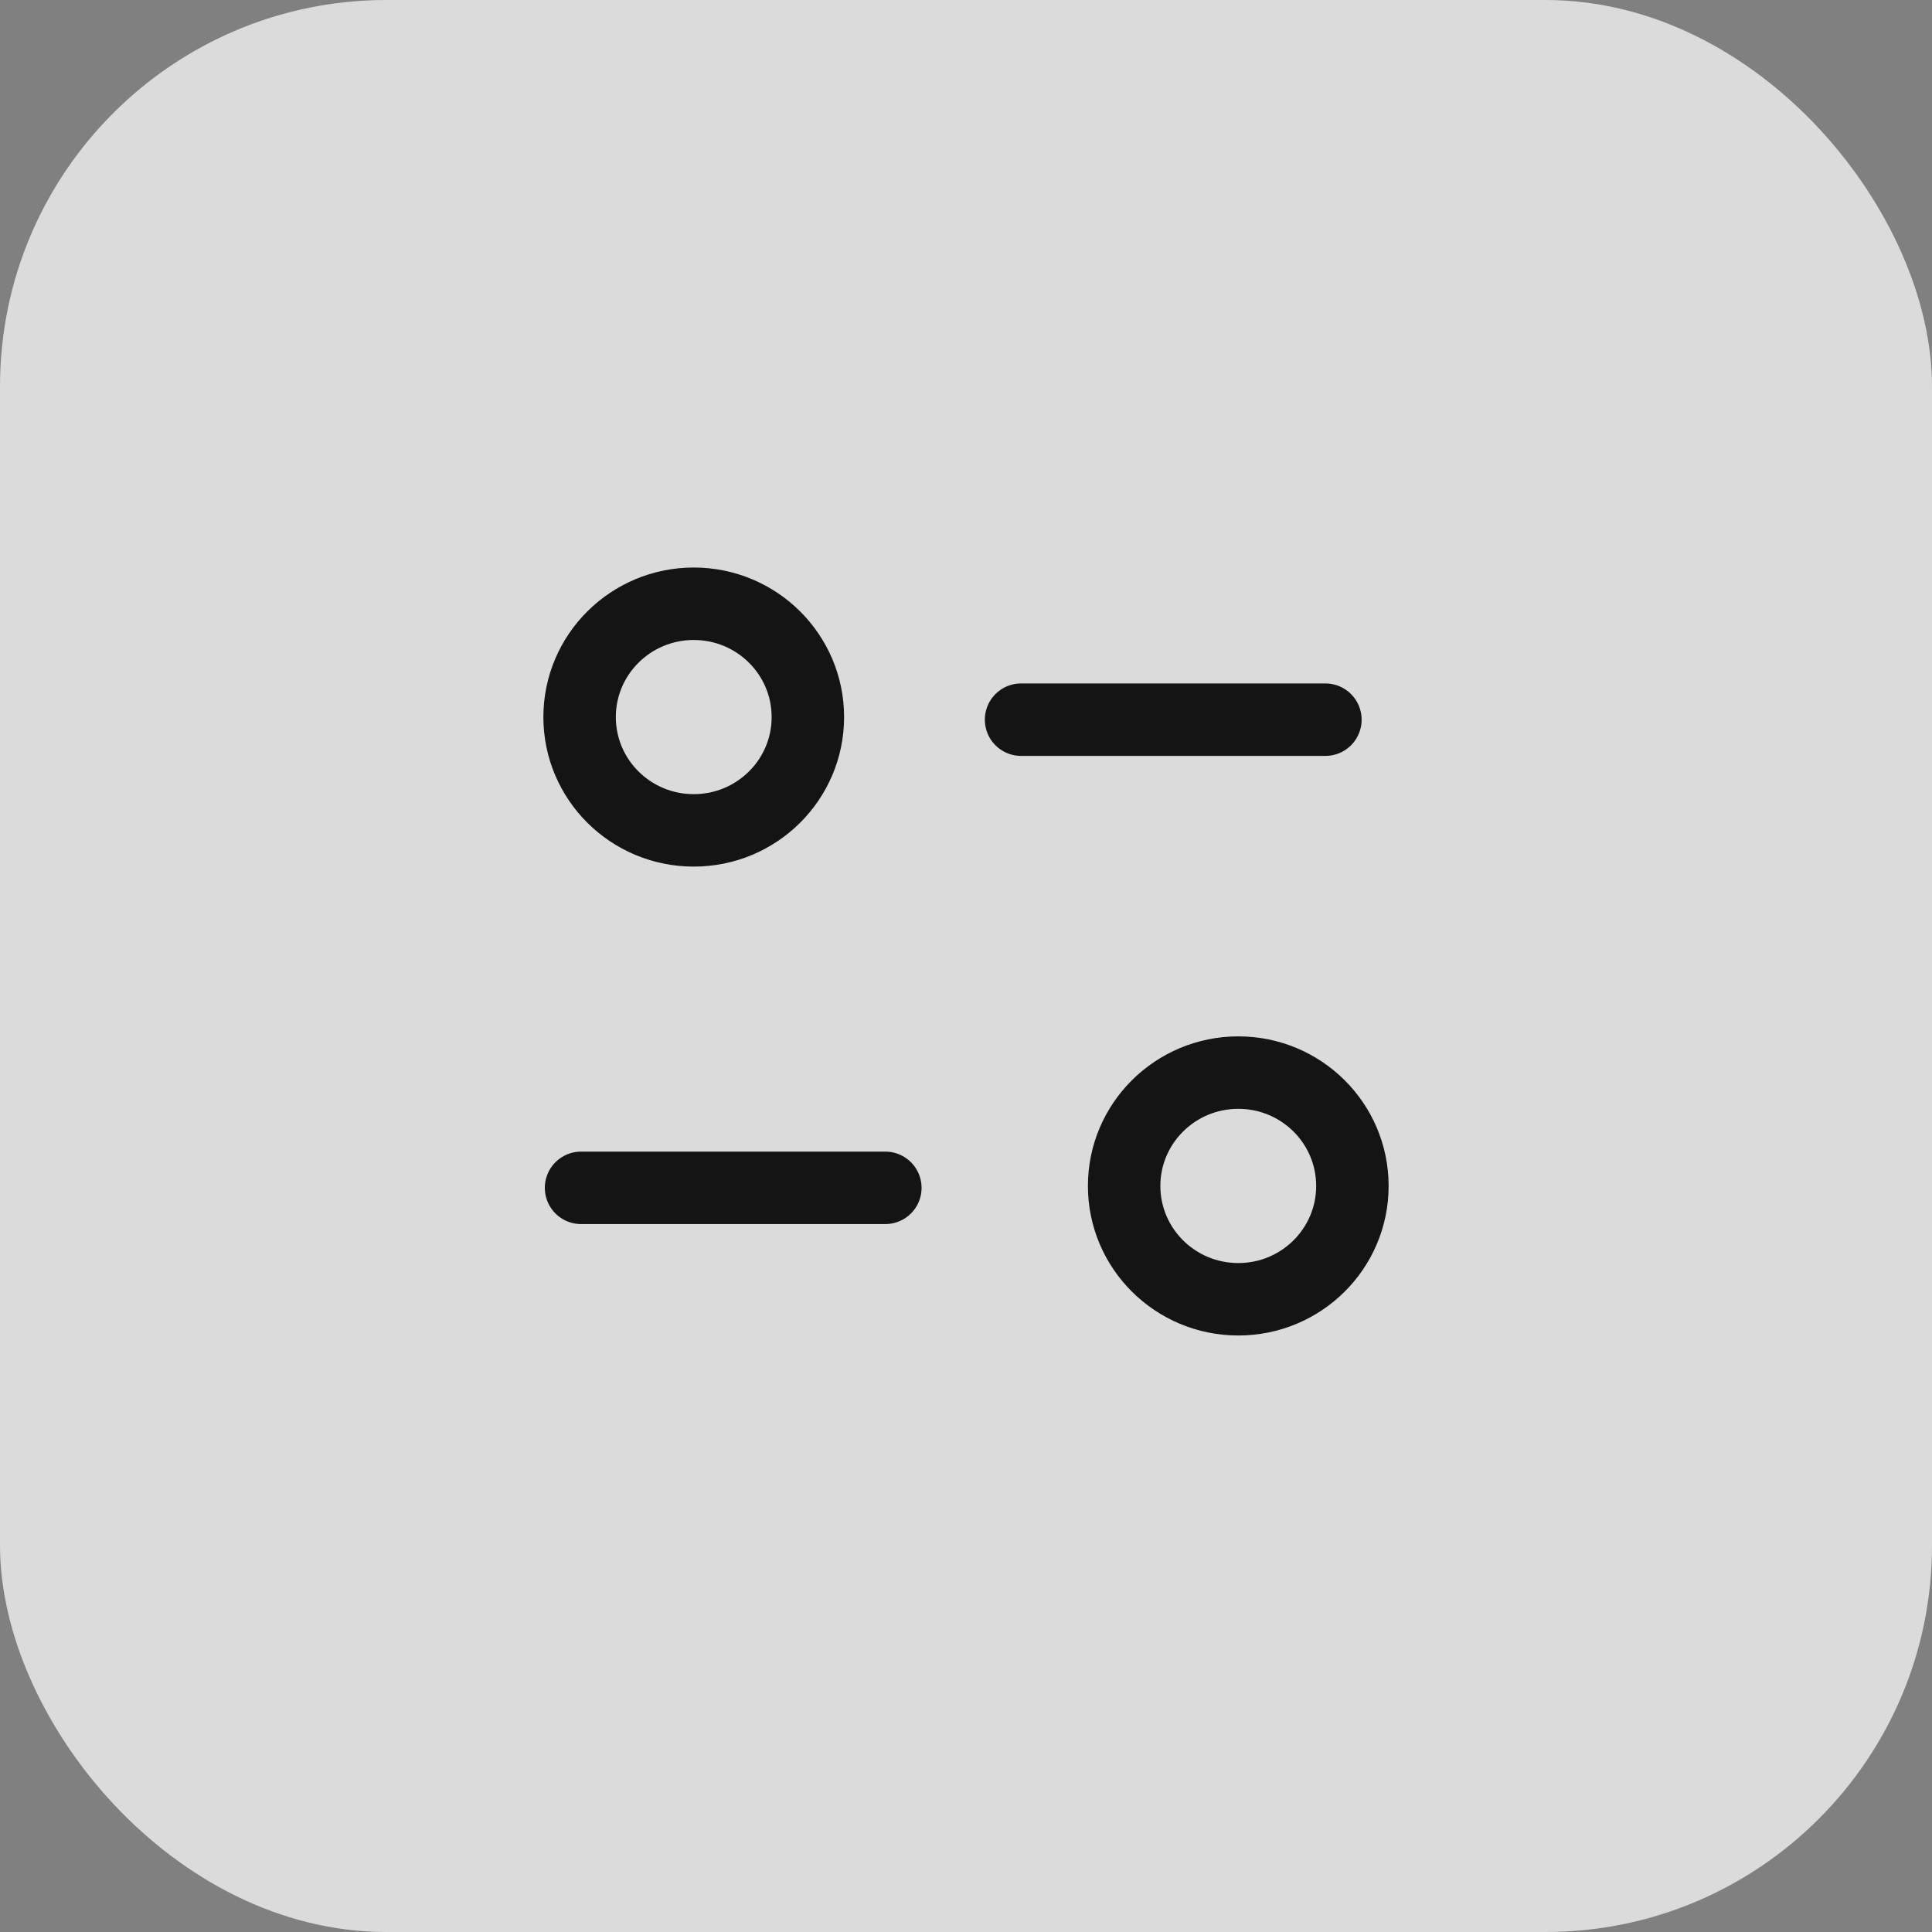 <svg width="40" height="40" viewBox="0 0 40 40" fill="none" xmlns="http://www.w3.org/2000/svg">
<rect x="0" y="0" width="40" height="40" fill="#808080" stroke="none"/>
<rect width="40" height="40" rx="8" fill="#F0F0F0" fill-opacity="0.81"/>
<path d="M18.33 24.593H12.03" stroke="#141414" stroke-width="1.5" stroke-linecap="round" stroke-linejoin="round"/>
<path d="M21.14 14.9H27.441" stroke="#141414" stroke-width="1.5" stroke-linecap="round" stroke-linejoin="round"/>
<path fill-rule="evenodd" clip-rule="evenodd" d="M16.726 14.846C16.726 13.551 15.668 12.5 14.363 12.5C13.058 12.5 12 13.551 12 14.846C12 16.142 13.058 17.192 14.363 17.192C15.668 17.192 16.726 16.142 16.726 14.846Z" stroke="#141414" stroke-width="1.5" stroke-linecap="round" stroke-linejoin="round"/>
<path fill-rule="evenodd" clip-rule="evenodd" d="M28 24.554C28 23.258 26.943 22.207 25.638 22.207C24.332 22.207 23.274 23.258 23.274 24.554C23.274 25.849 24.332 26.9 25.638 26.9C26.943 26.9 28 25.849 28 24.554Z" stroke="#141414" stroke-width="1.5" stroke-linecap="round" stroke-linejoin="round"/>
</svg>
